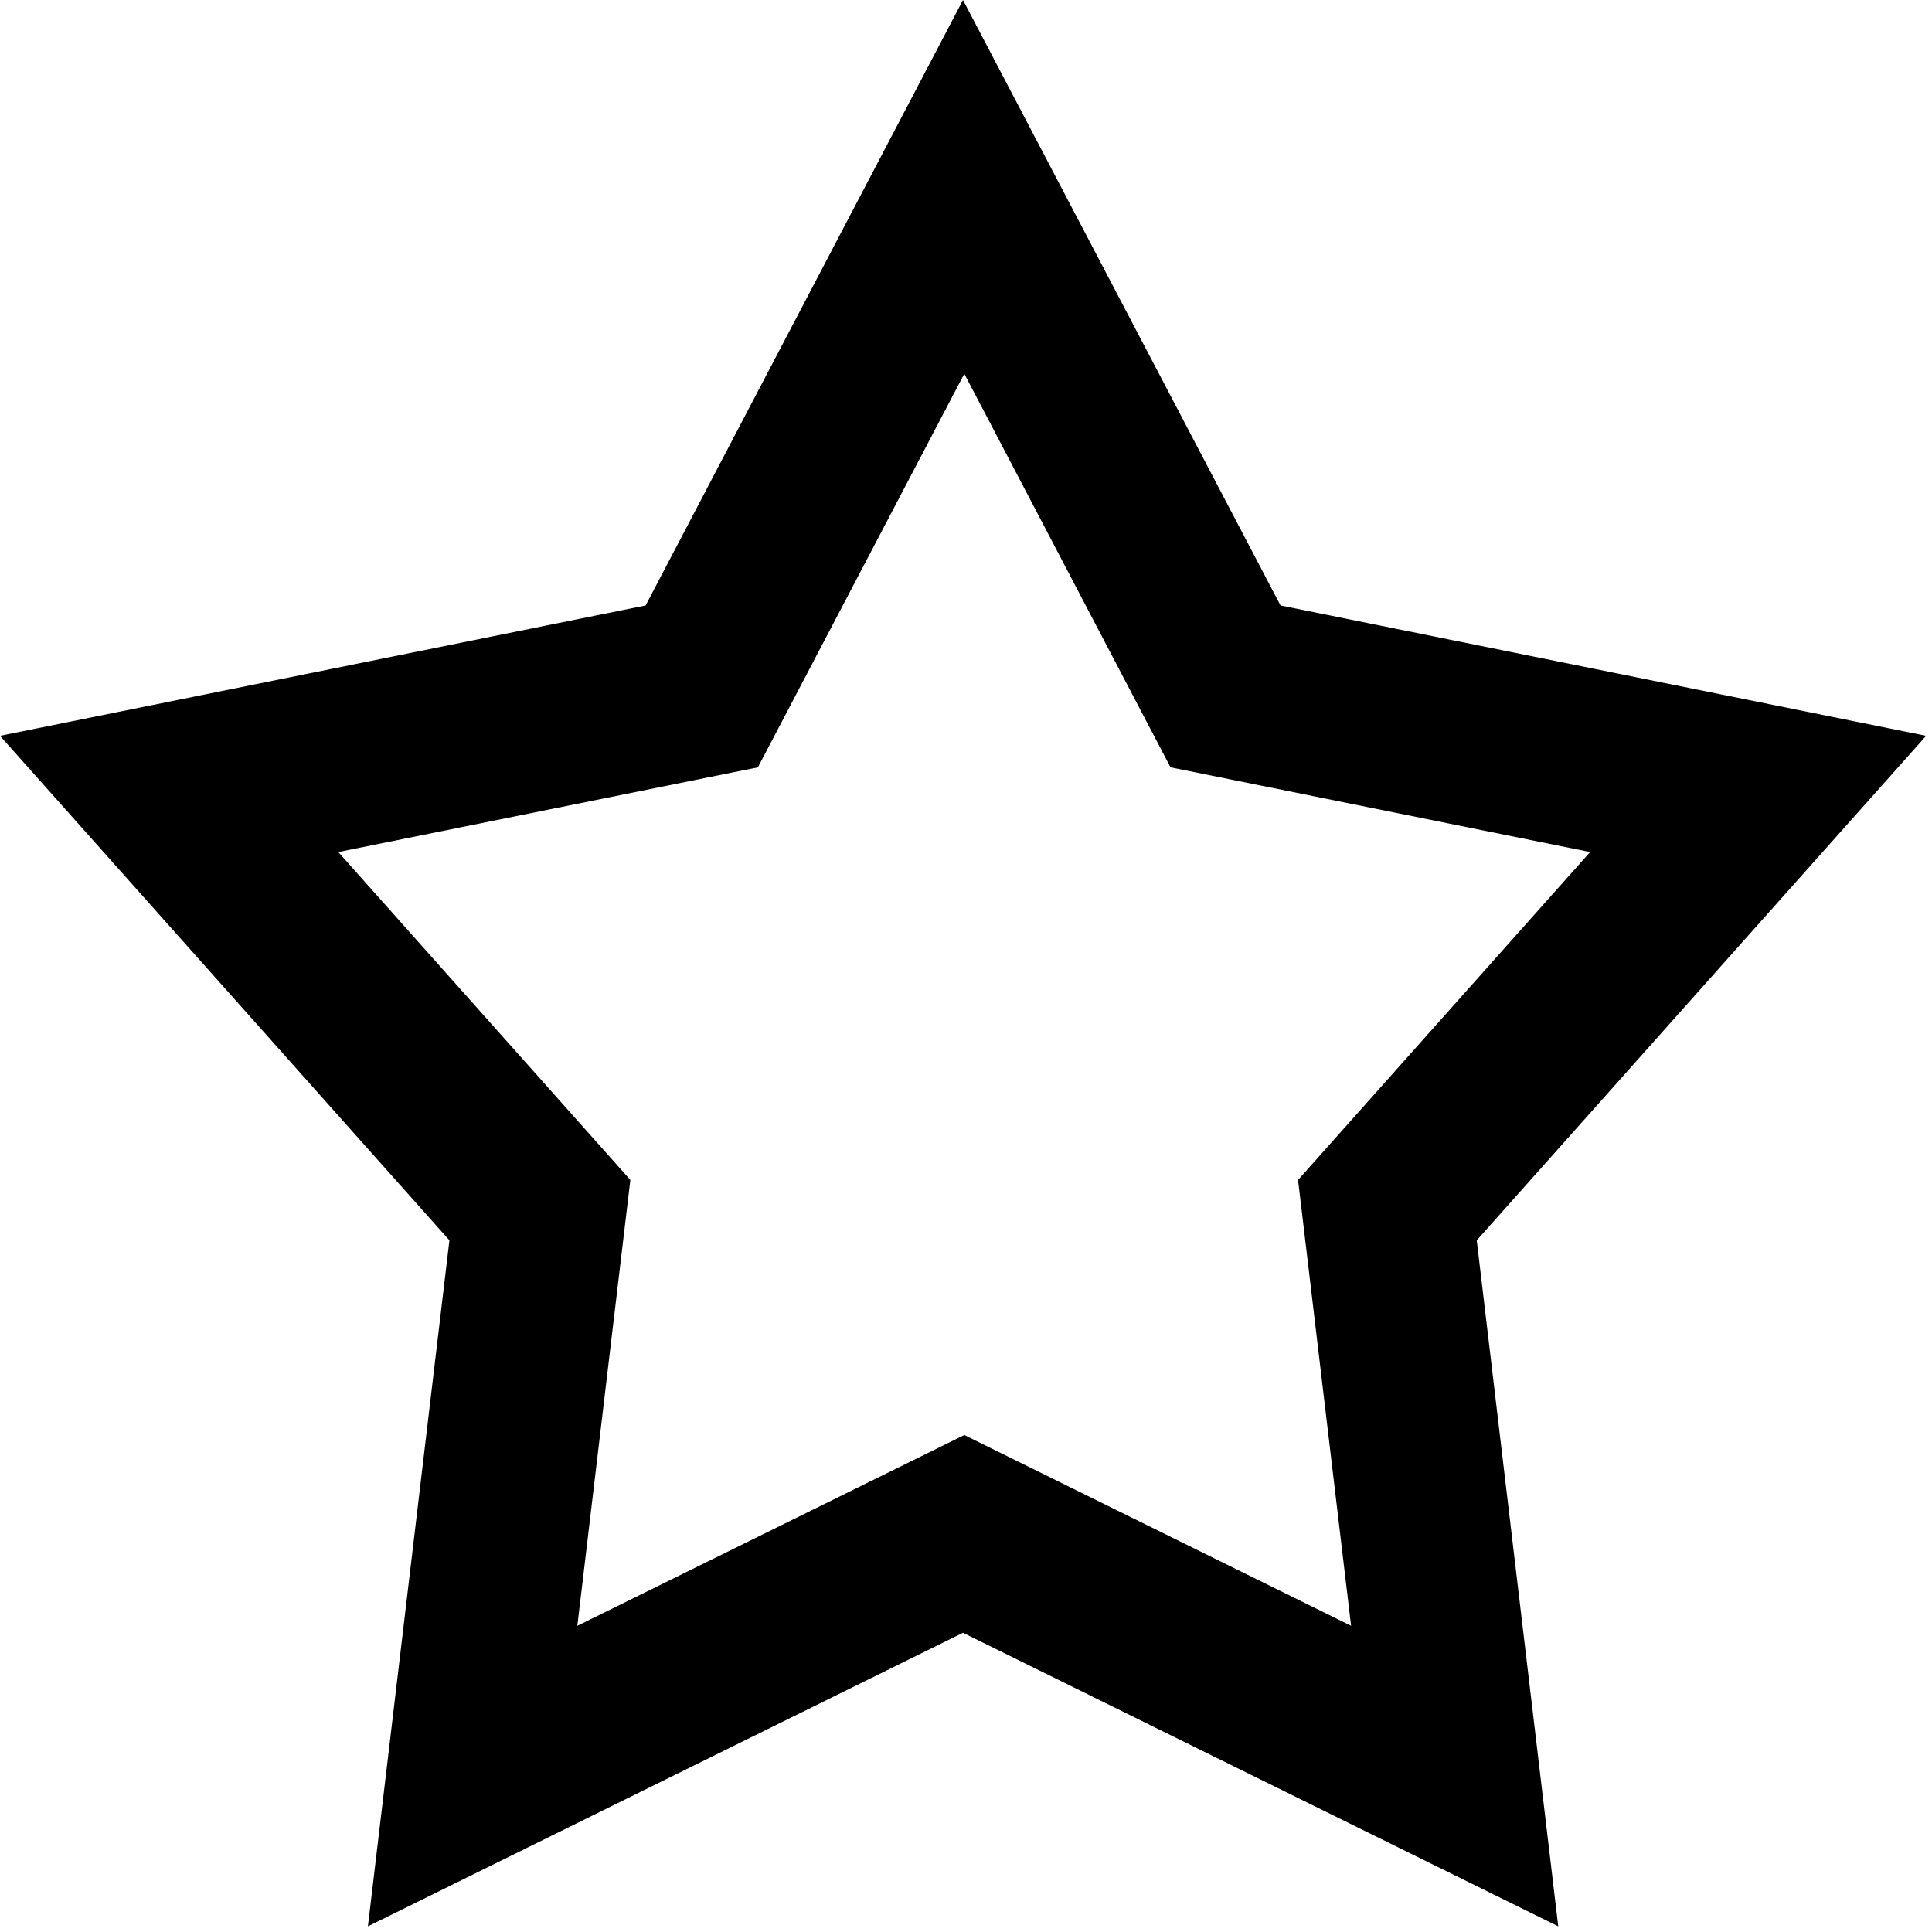 <?xml version="1.0" encoding="utf-8"?>
<!-- Generator: Adobe Illustrator 21.0.2, SVG Export Plug-In . SVG Version: 6.00 Build 0)  -->
<svg version="1.1" id="图层_1" xmlns="http://www.w3.org/2000/svg" xmlns:xlink="http://www.w3.org/1999/xlink" x="0px" y="0px"
	 viewBox="0 0 1024 1024" style="enable-background:new 0 0 1024 1024;" xml:space="preserve">
<style type="text/css">
	.st0{fill-rule:evenodd;clip-rule:evenodd;}
</style>
<path class="st0" d="M510.4,0l168.3,320.9l342.2,69.1L782.7,657.4l43.2,363.6L510.4,865.4L195,1021l43.2-363.6L0,390l342.2-69.1
	L510.4,0 M401.7,406.7l-222.4,44.9l154.8,173.8L306,861.7l205.1-101.1l205,101.1L688,625.4l154.8-173.8l-222.4-44.9L511.1,198.1
	L401.7,406.7"/>
</svg>

